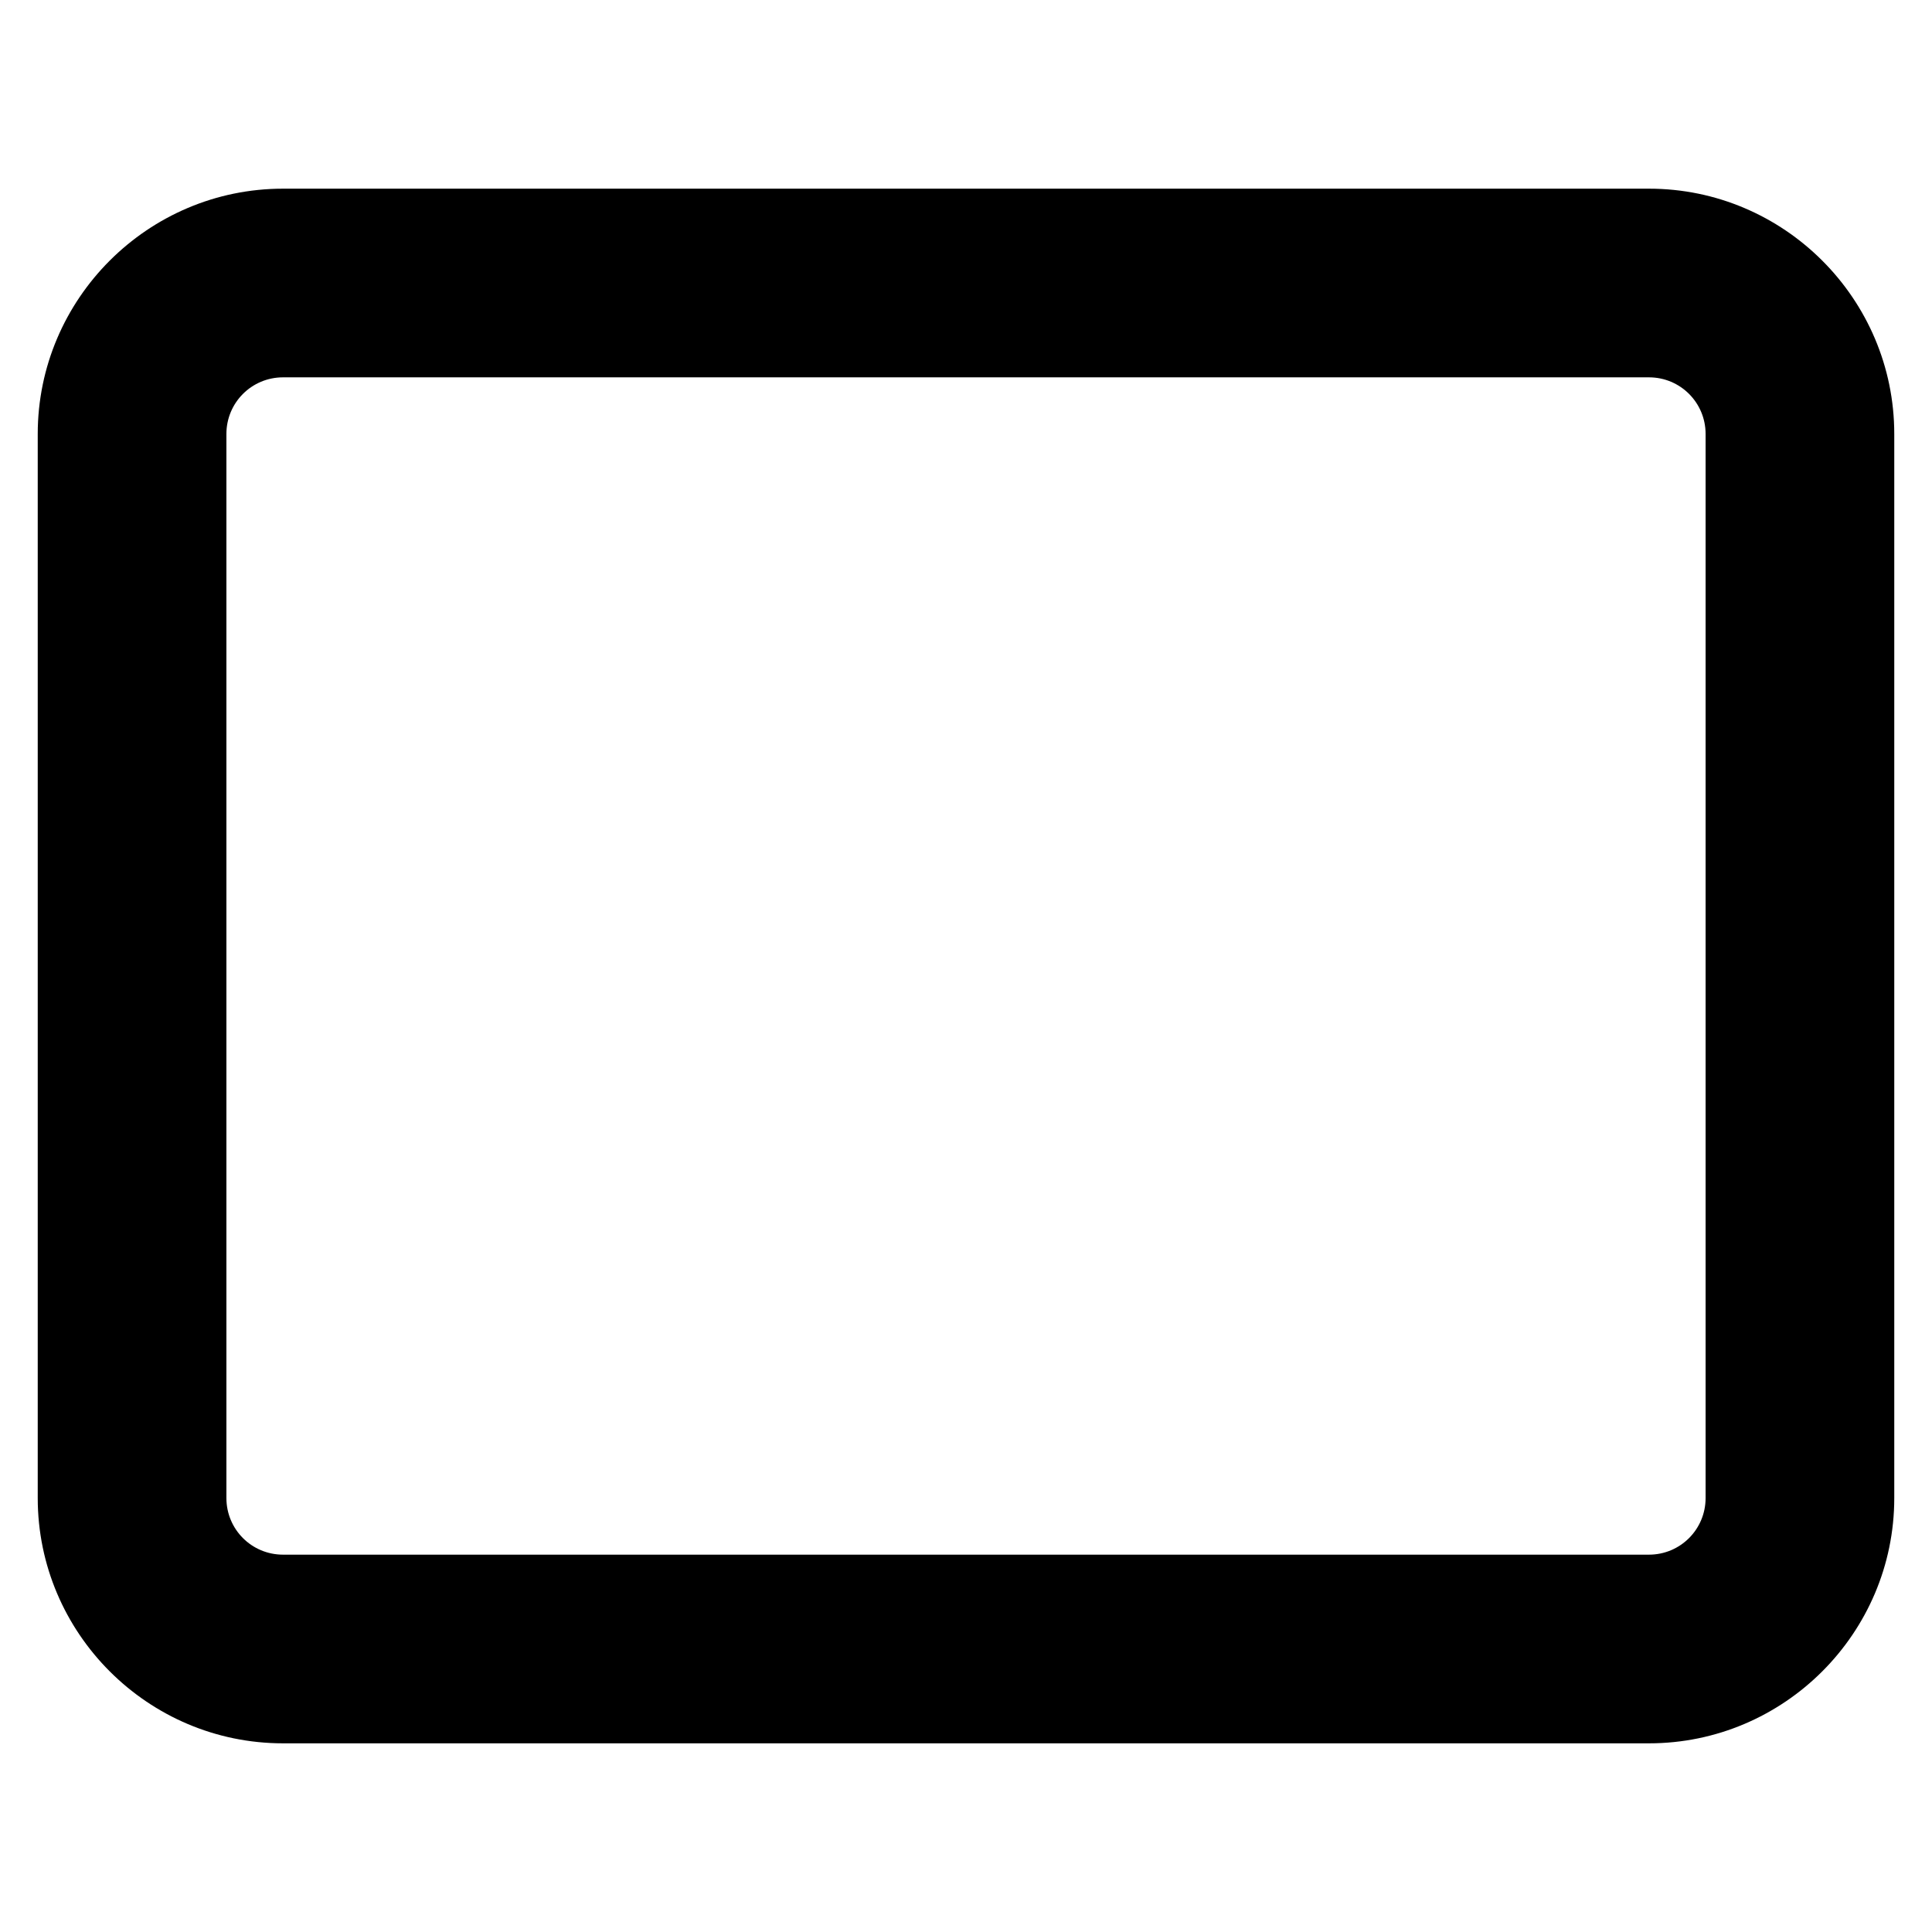 <?xml version="1.0" encoding="utf-8"?>
<!-- Generator: Adobe Illustrator 26.2.1, SVG Export Plug-In . SVG Version: 6.00 Build 0)  -->
<svg version="1.1" id="Capa_1" xmlns="http://www.w3.org/2000/svg" xmlns:xlink="http://www.w3.org/1999/xlink" x="0px" y="0px"
	 viewBox="0 0 512 512" style="enable-background:new 0 0 512 512;" xml:space="preserve">
<g>
	<g>
		<path d="M437,462H75c-35.8,0-65-29.2-65-65V115c0-35.8,29.2-65,65-65h362c35.8,0,65,29.2,65,65v282C502,432.8,472.8,462,437,462z
			 M75,100c-8.3,0-15,6.7-15,15v282c0,8.3,6.7,15,15,15h362c8.3,0,15-6.7,15-15V115c0-8.3-6.7-15-15-15H75z"/>
	</g>
</g>
</svg>
